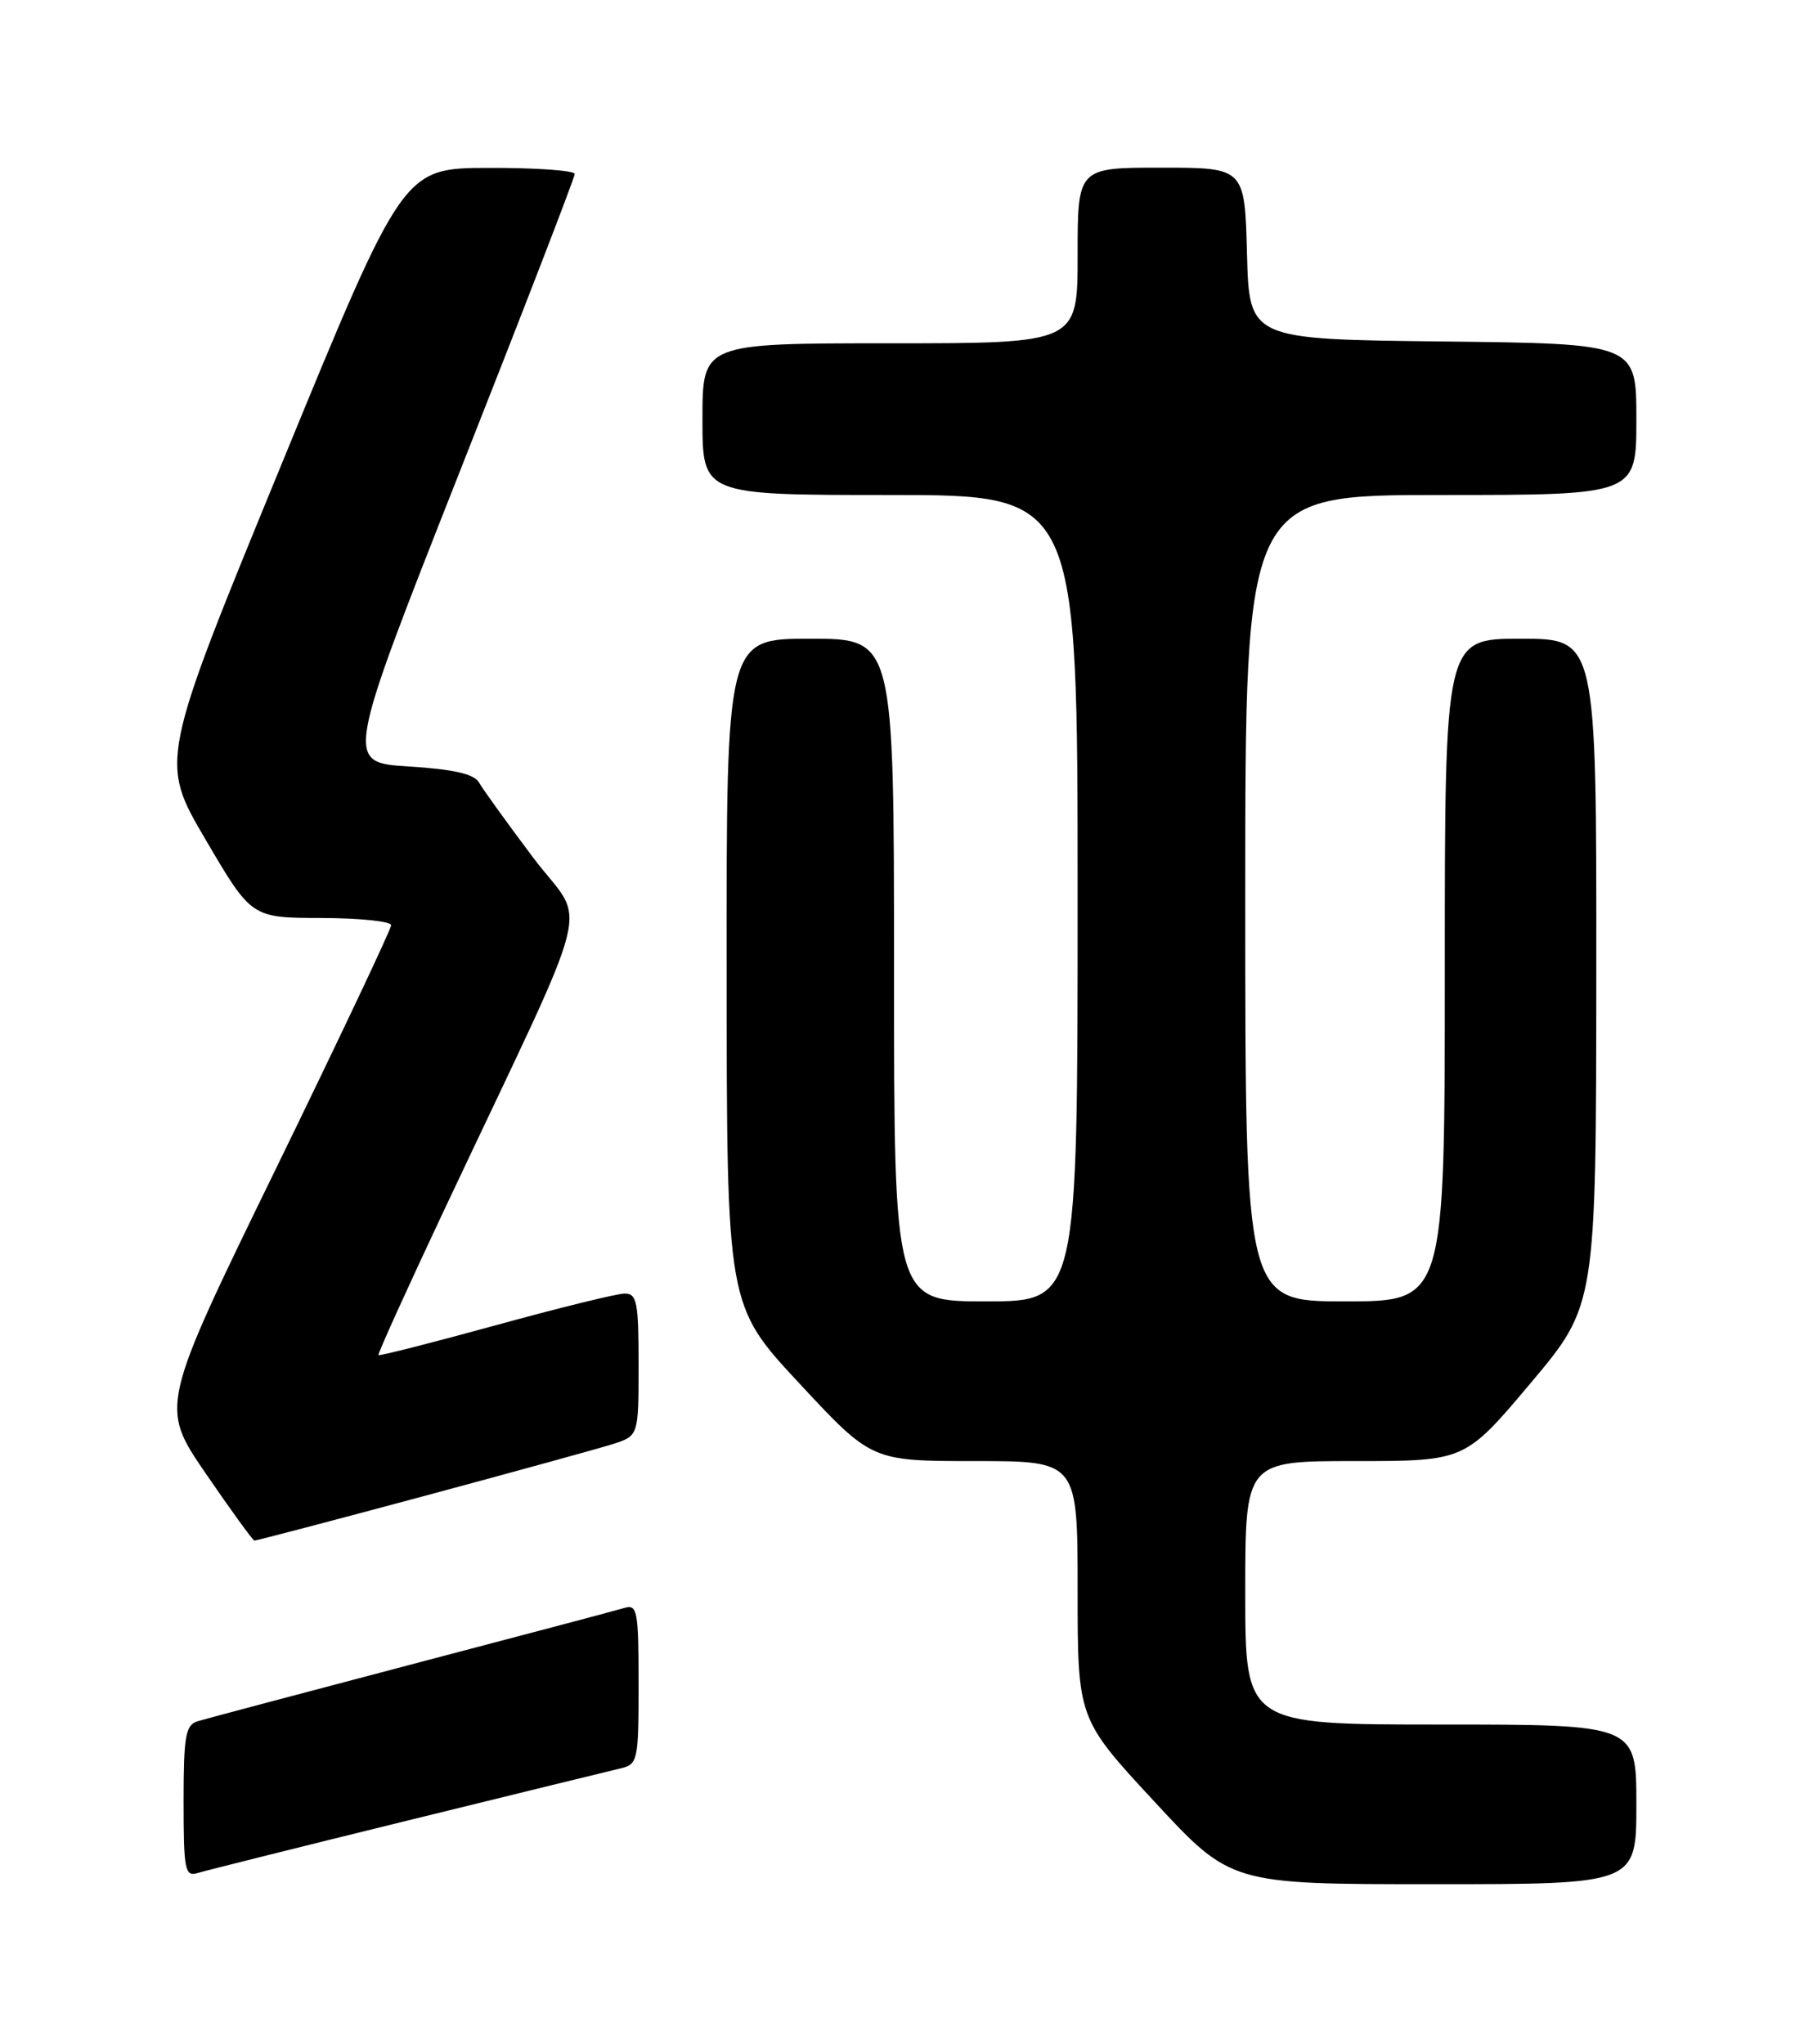 <?xml version="1.0" encoding="UTF-8" standalone="no"?>
<!DOCTYPE svg PUBLIC "-//W3C//DTD SVG 1.1//EN" "http://www.w3.org/Graphics/SVG/1.1/DTD/svg11.dtd" >
<svg xmlns="http://www.w3.org/2000/svg" xmlns:xlink="http://www.w3.org/1999/xlink" version="1.1" viewBox="0 0 226 256">
 <g >
 <path fill="currentColor"
d=" M 205.00 226.00 C 205.00 216.00 205.00 216.00 180.50 216.00 C 156.00 216.00 156.00 216.00 156.00 199.50 C 156.00 183.00 156.00 183.00 169.76 183.00 C 183.53 183.00 183.53 183.00 191.74 173.25 C 199.95 163.50 199.95 163.50 199.98 121.75 C 200.00 80.00 200.00 80.00 190.50 80.00 C 181.00 80.00 181.00 80.00 181.00 121.50 C 181.00 163.00 181.00 163.00 168.50 163.00 C 156.00 163.00 156.00 163.00 156.00 112.50 C 156.00 62.00 156.00 62.00 180.50 62.00 C 205.00 62.00 205.00 62.00 205.00 52.52 C 205.00 43.04 205.00 43.04 180.75 42.77 C 156.50 42.50 156.50 42.50 156.22 31.75 C 155.93 21.00 155.93 21.00 145.47 21.00 C 135.00 21.00 135.00 21.00 135.00 32.00 C 135.00 43.00 135.00 43.00 111.50 43.00 C 88.00 43.00 88.00 43.00 88.00 52.50 C 88.00 62.00 88.00 62.00 111.50 62.00 C 135.00 62.00 135.00 62.00 135.00 112.50 C 135.00 163.00 135.00 163.00 123.50 163.00 C 112.00 163.00 112.00 163.00 112.00 121.50 C 112.00 80.00 112.00 80.00 101.50 80.00 C 91.00 80.00 91.00 80.00 91.03 121.75 C 91.05 163.50 91.05 163.50 100.12 173.25 C 109.19 183.00 109.19 183.00 122.10 183.00 C 135.00 183.00 135.00 183.00 135.00 199.13 C 135.00 215.27 135.00 215.27 144.60 225.63 C 154.20 236.00 154.20 236.00 179.60 236.00 C 205.00 236.00 205.00 236.00 205.00 226.00 Z  M 51.00 228.04 C 64.47 224.73 76.51 221.78 77.75 221.49 C 79.90 220.99 80.00 220.51 80.00 210.91 C 80.00 201.81 79.84 200.91 78.25 201.39 C 77.29 201.68 65.25 204.87 51.50 208.48 C 37.75 212.10 25.71 215.30 24.75 215.59 C 23.24 216.06 23.00 217.46 23.00 225.63 C 23.00 234.22 23.17 235.08 24.75 234.60 C 25.71 234.31 37.52 231.35 51.00 228.04 Z  M 52.87 187.45 C 64.22 184.40 74.96 181.44 76.75 180.88 C 80.00 179.84 80.00 179.84 80.00 170.92 C 80.00 163.09 79.79 162.00 78.25 162.02 C 77.29 162.02 70.00 163.82 62.07 166.00 C 54.13 168.18 47.53 169.86 47.41 169.73 C 47.29 169.60 51.01 161.40 55.67 151.50 C 74.97 110.57 73.51 116.36 66.78 107.40 C 63.52 103.06 60.47 98.83 60.00 98.00 C 59.39 96.94 56.82 96.35 51.19 96.00 C 43.23 95.50 43.23 95.50 57.61 59.04 C 65.53 38.99 72.00 22.23 72.00 21.79 C 72.00 21.36 67.16 21.01 61.25 21.03 C 50.50 21.05 50.50 21.05 35.25 58.20 C 19.99 95.34 19.99 95.34 25.75 105.15 C 31.50 114.96 31.50 114.96 40.25 114.98 C 45.06 114.99 49.00 115.40 49.00 115.89 C 49.00 116.38 42.48 130.15 34.52 146.48 C 20.04 176.17 20.04 176.17 25.77 184.55 C 28.92 189.15 31.67 192.94 31.87 192.96 C 32.07 192.98 41.52 190.50 52.87 187.45 Z "/>
</g>
</svg>